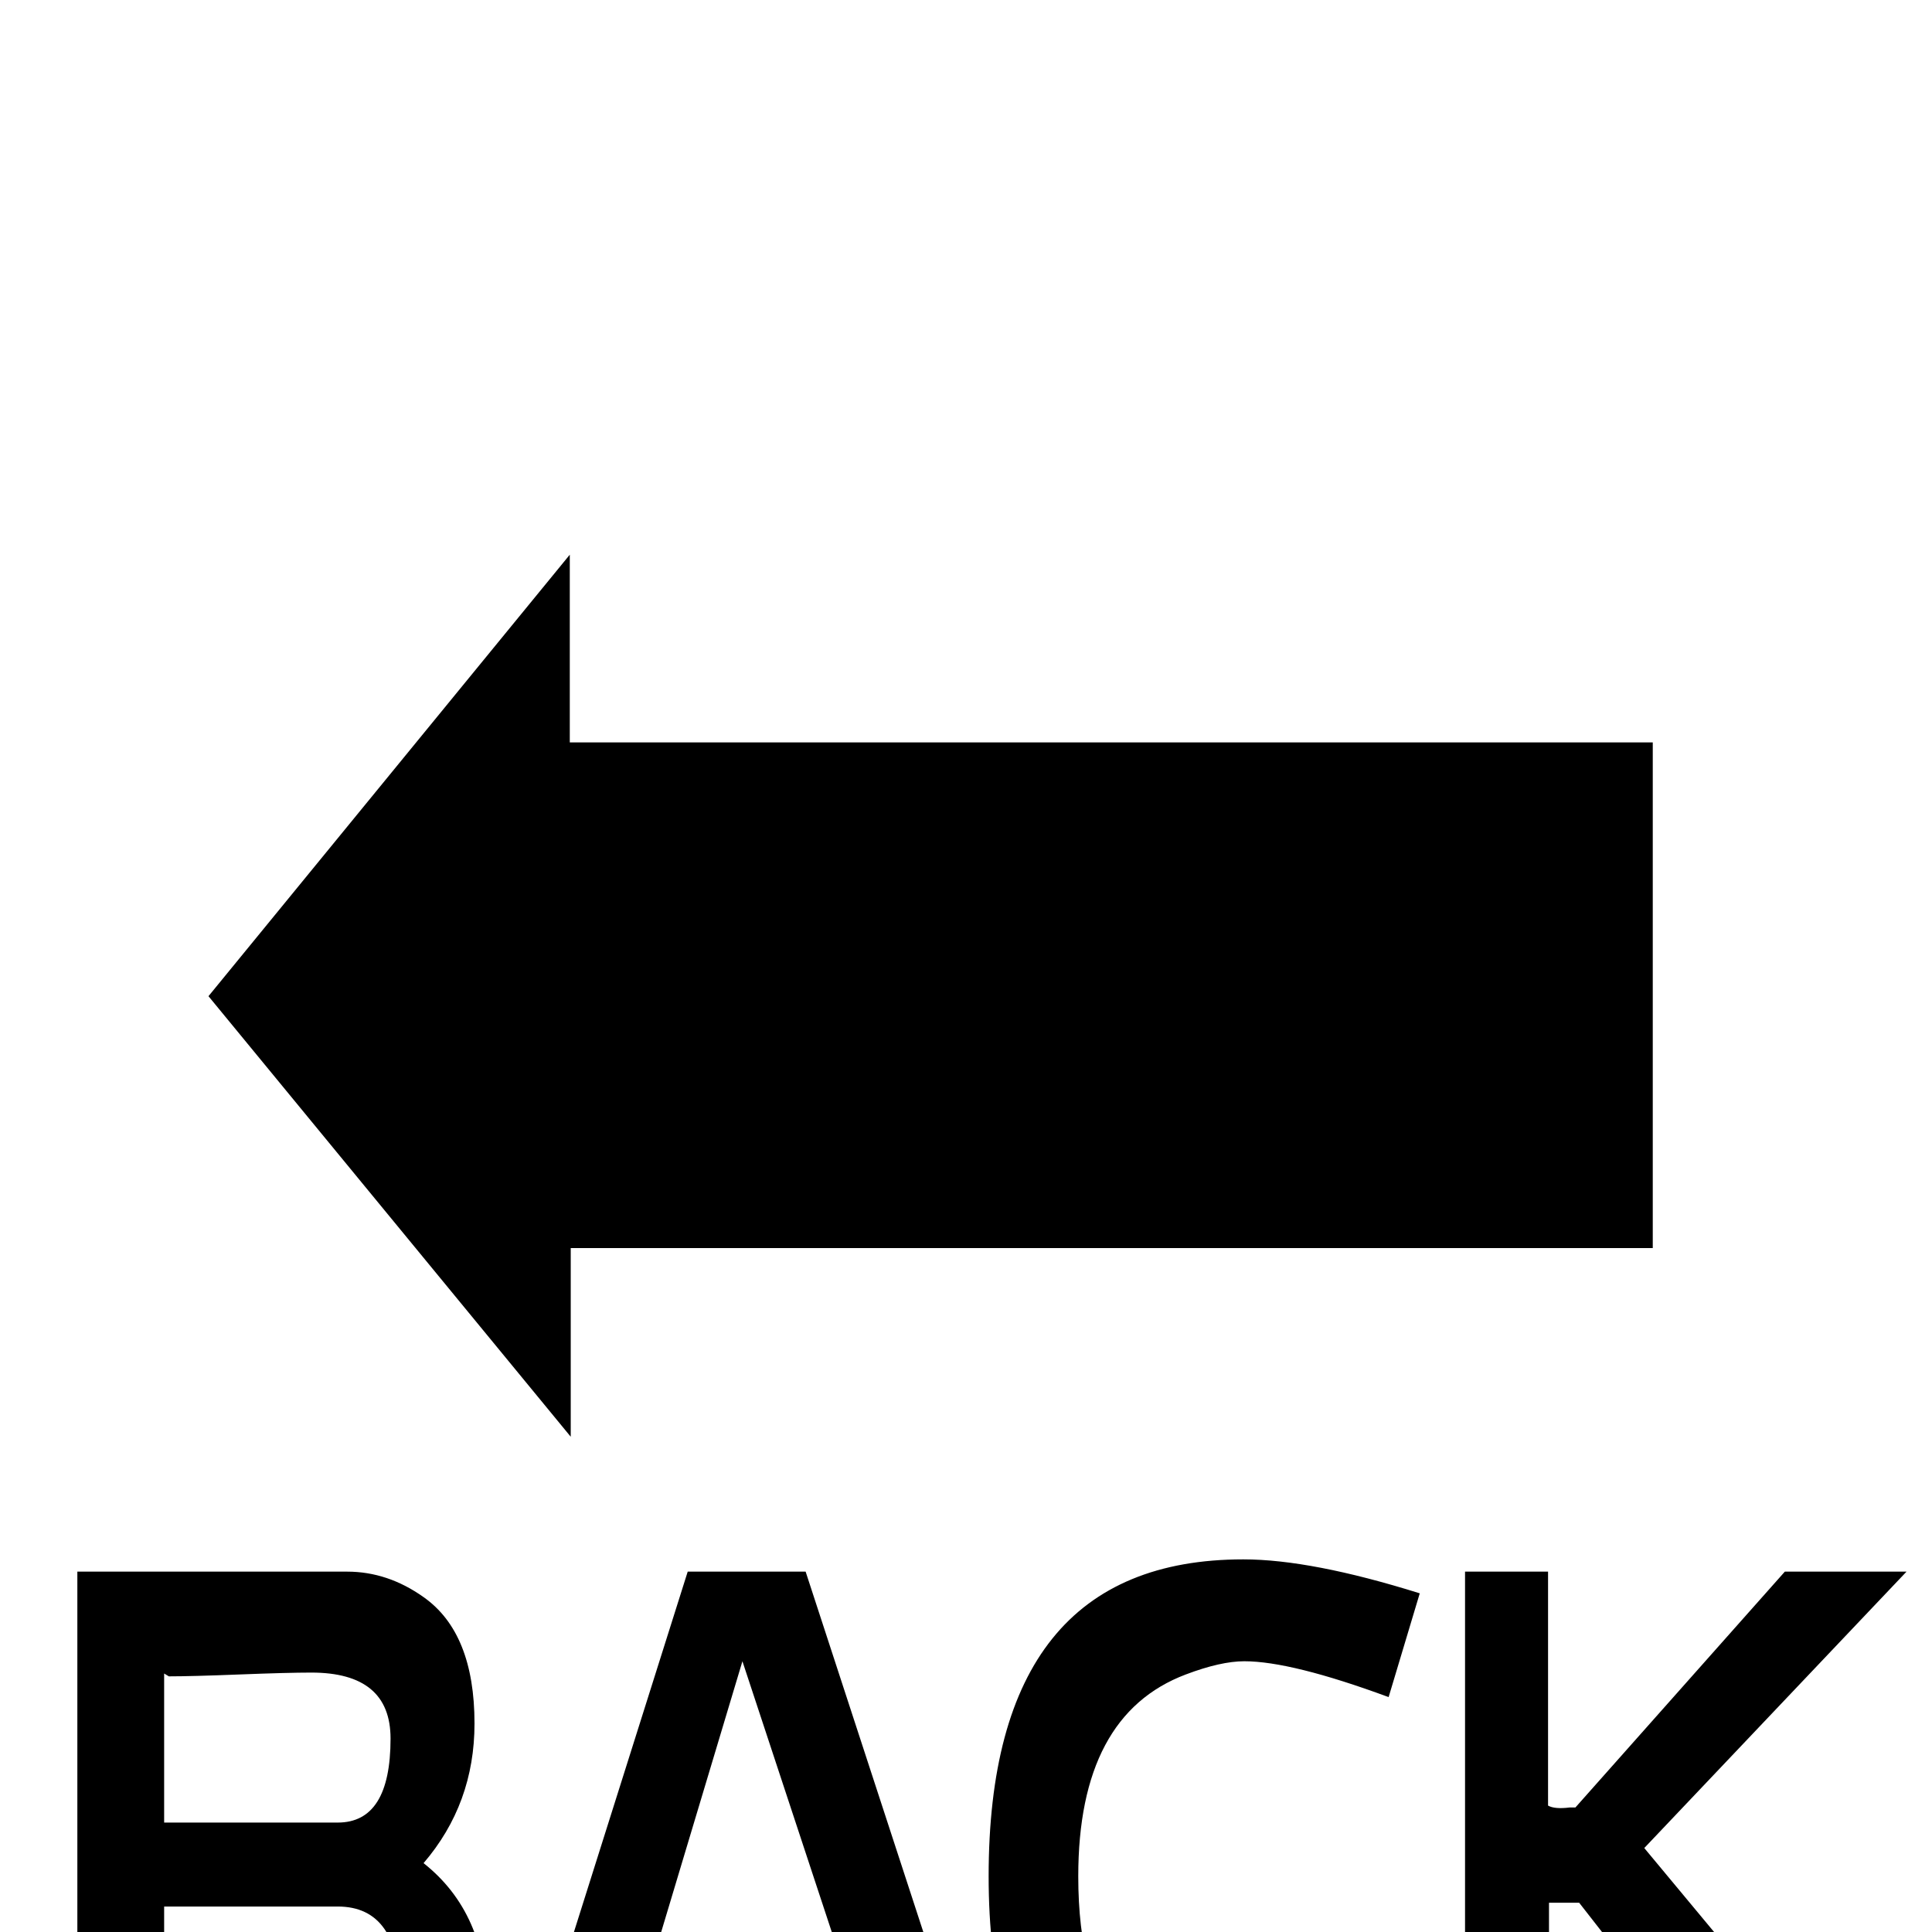 <?xml version="1.0" standalone="no"?>
<!DOCTYPE svg PUBLIC "-//W3C//DTD SVG 1.1//EN" "http://www.w3.org/Graphics/SVG/1.1/DTD/svg11.dtd" >
<svg viewBox="0 -442 2048 2048">
  <g transform="matrix(1 0 0 -1 0 1606)">
   <path fill="currentColor"
d="M1752 725h-1147v-200l-384 467l383 468v-199h1148v-536zM2034 -261h-132l-228 292h-32v-292h-89v643h88v-248q7 -4 23 -2h6q33 37 222 250h129l-278 -293zM1505 -238q-72 -33 -186 -33q-271 0 -271 330q0 336 270 336q72 0 187 -36q-11 -37 -33 -110q-103 38 -153 38
q-25 0 -62 -14q-114 -43 -114 -214q0 -222 180 -222q83 0 149 32zM1064 -261h-104q-16 50 -54 149h-232q-29 -71 -48 -149h-100l203 643h125zM516 -79q0 -145 -112 -177q-28 -8 -39 -8h-283v646h286q43 0 81 -27q54 -38 54 -134q0 -85 -54 -148q67 -53 67 -152zM886 -13
l-99 300l-90 -300h189zM414 205q0 70 -84 70q-25 0 -76 -2t-75 -2l-5 3v-158h184q56 0 56 89zM424 -68q0 95 -66 95h-184v-180q28 0 84 -1t84 -1q82 0 82 87z" />
  </g>

</svg>
